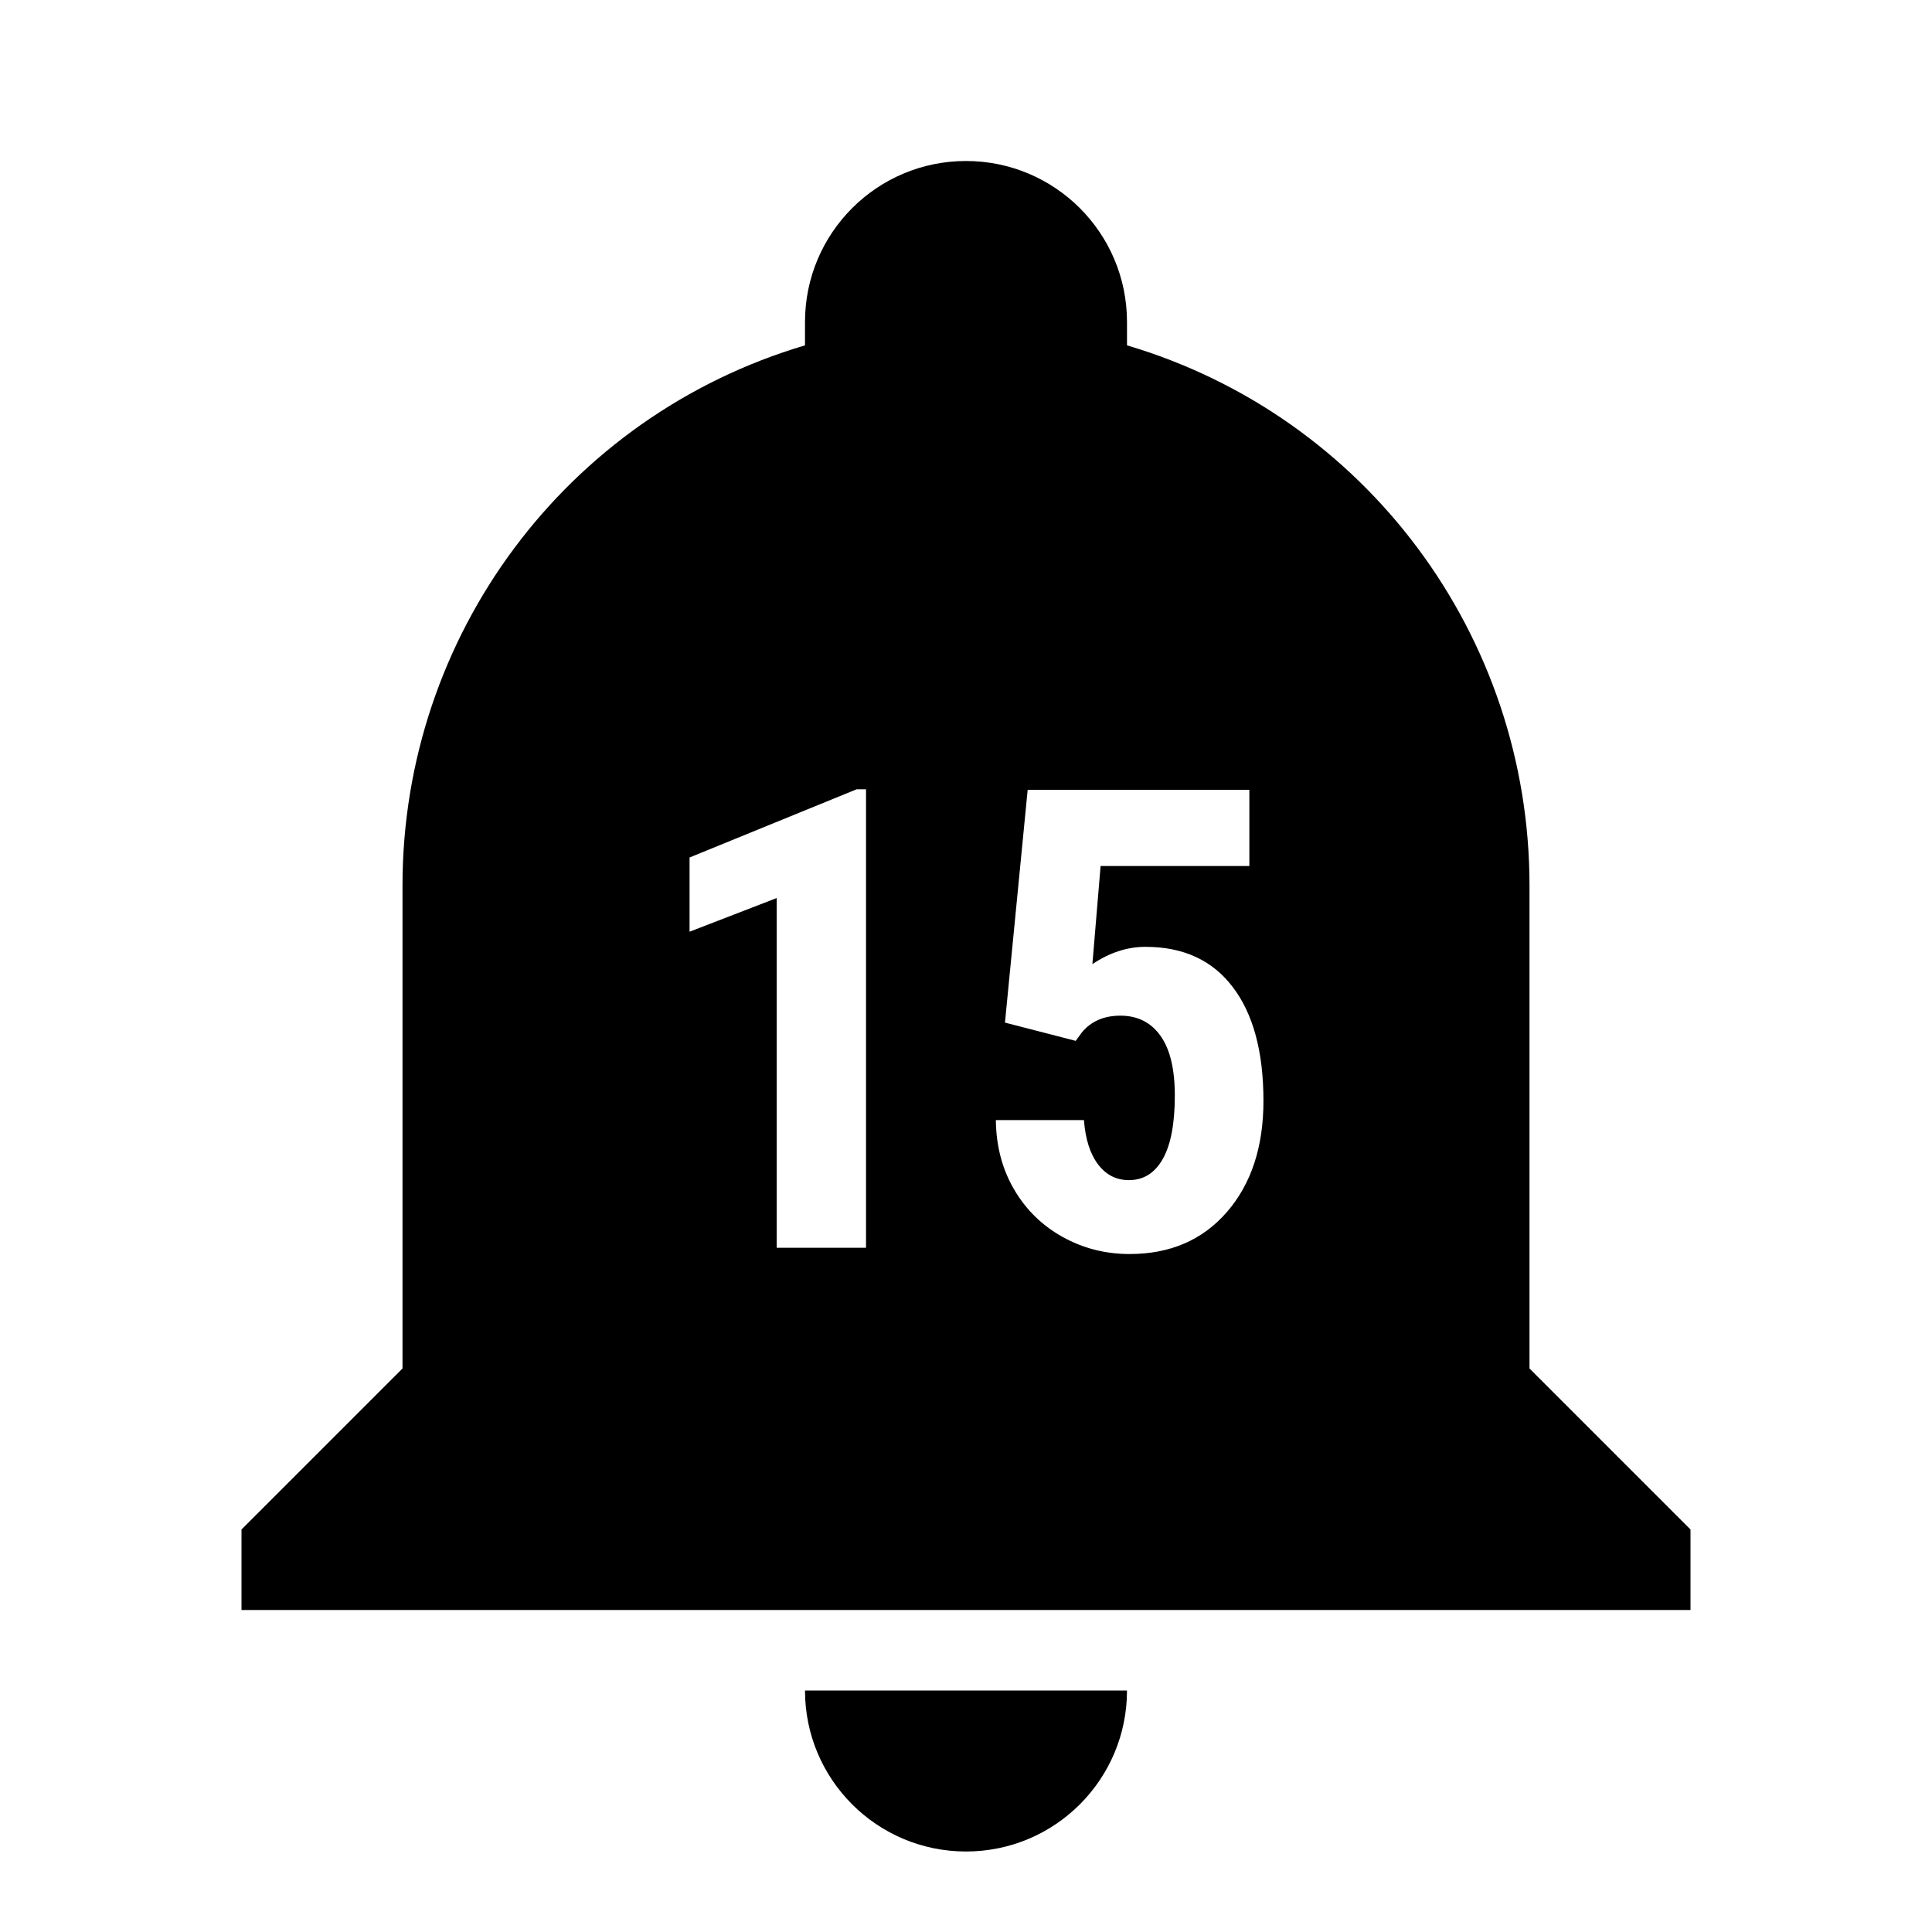 <?xml version="1.0" encoding="UTF-8"?>
<svg width="24px" height="24px" viewBox="0 0 24 24" version="1.1" xmlns="http://www.w3.org/2000/svg" xmlns:xlink="http://www.w3.org/1999/xlink">
    <title>icon/material/bell-15m</title>
    <g id="icon/material/bell-15m" stroke="none" stroke-width="1" fill="none" fill-rule="evenodd">
        <rect id="ViewBox" fill-rule="nonzero" x="0" y="0" width="24" height="24"></rect>
        <path d="M10,21 L14,21 C14,22.105 13.105,23 12,23 C10.895,23 10,22.105 10,21 L10,21 Z M12,2 C13.105,2 14,2.895 14,4 L14,4.29 C16.97,5.17 19,7.9 19,11 L19,17 L21,19 L21,20 L3,20 L3,19 L5,17 L5,11 C5,7.9 7.03,5.17 10,4.29 L10,4 C10,2.895 10.895,2 12,2 Z M15.52,9.812 L12.766,9.812 L12.484,12.703 L13.363,12.93 L13.434,12.832 C13.548,12.689 13.71,12.617 13.918,12.617 C14.132,12.617 14.298,12.701 14.416,12.867 C14.535,13.034 14.594,13.281 14.594,13.609 C14.594,13.958 14.544,14.221 14.445,14.396 C14.346,14.572 14.206,14.66 14.023,14.66 C13.867,14.66 13.74,14.595 13.641,14.465 C13.542,14.335 13.483,14.151 13.465,13.914 L12.371,13.914 C12.374,14.234 12.449,14.521 12.596,14.773 C12.743,15.026 12.944,15.223 13.199,15.365 C13.454,15.507 13.732,15.578 14.031,15.578 C14.536,15.578 14.94,15.404 15.242,15.055 C15.544,14.706 15.695,14.246 15.695,13.676 C15.695,13.066 15.568,12.595 15.314,12.262 C15.061,11.928 14.699,11.762 14.23,11.762 C14.004,11.762 13.784,11.833 13.57,11.977 L13.672,10.758 L15.52,10.758 L15.52,9.812 Z M10.758,9.805 L10.641,9.805 L8.566,10.652 L8.566,11.574 L9.648,11.156 L9.648,15.5 L10.758,15.5 L10.758,9.805 Z" id="xabber.bell-15m" fill="#000000" fill-rule="nonzero"></path>
    </g>
</svg>